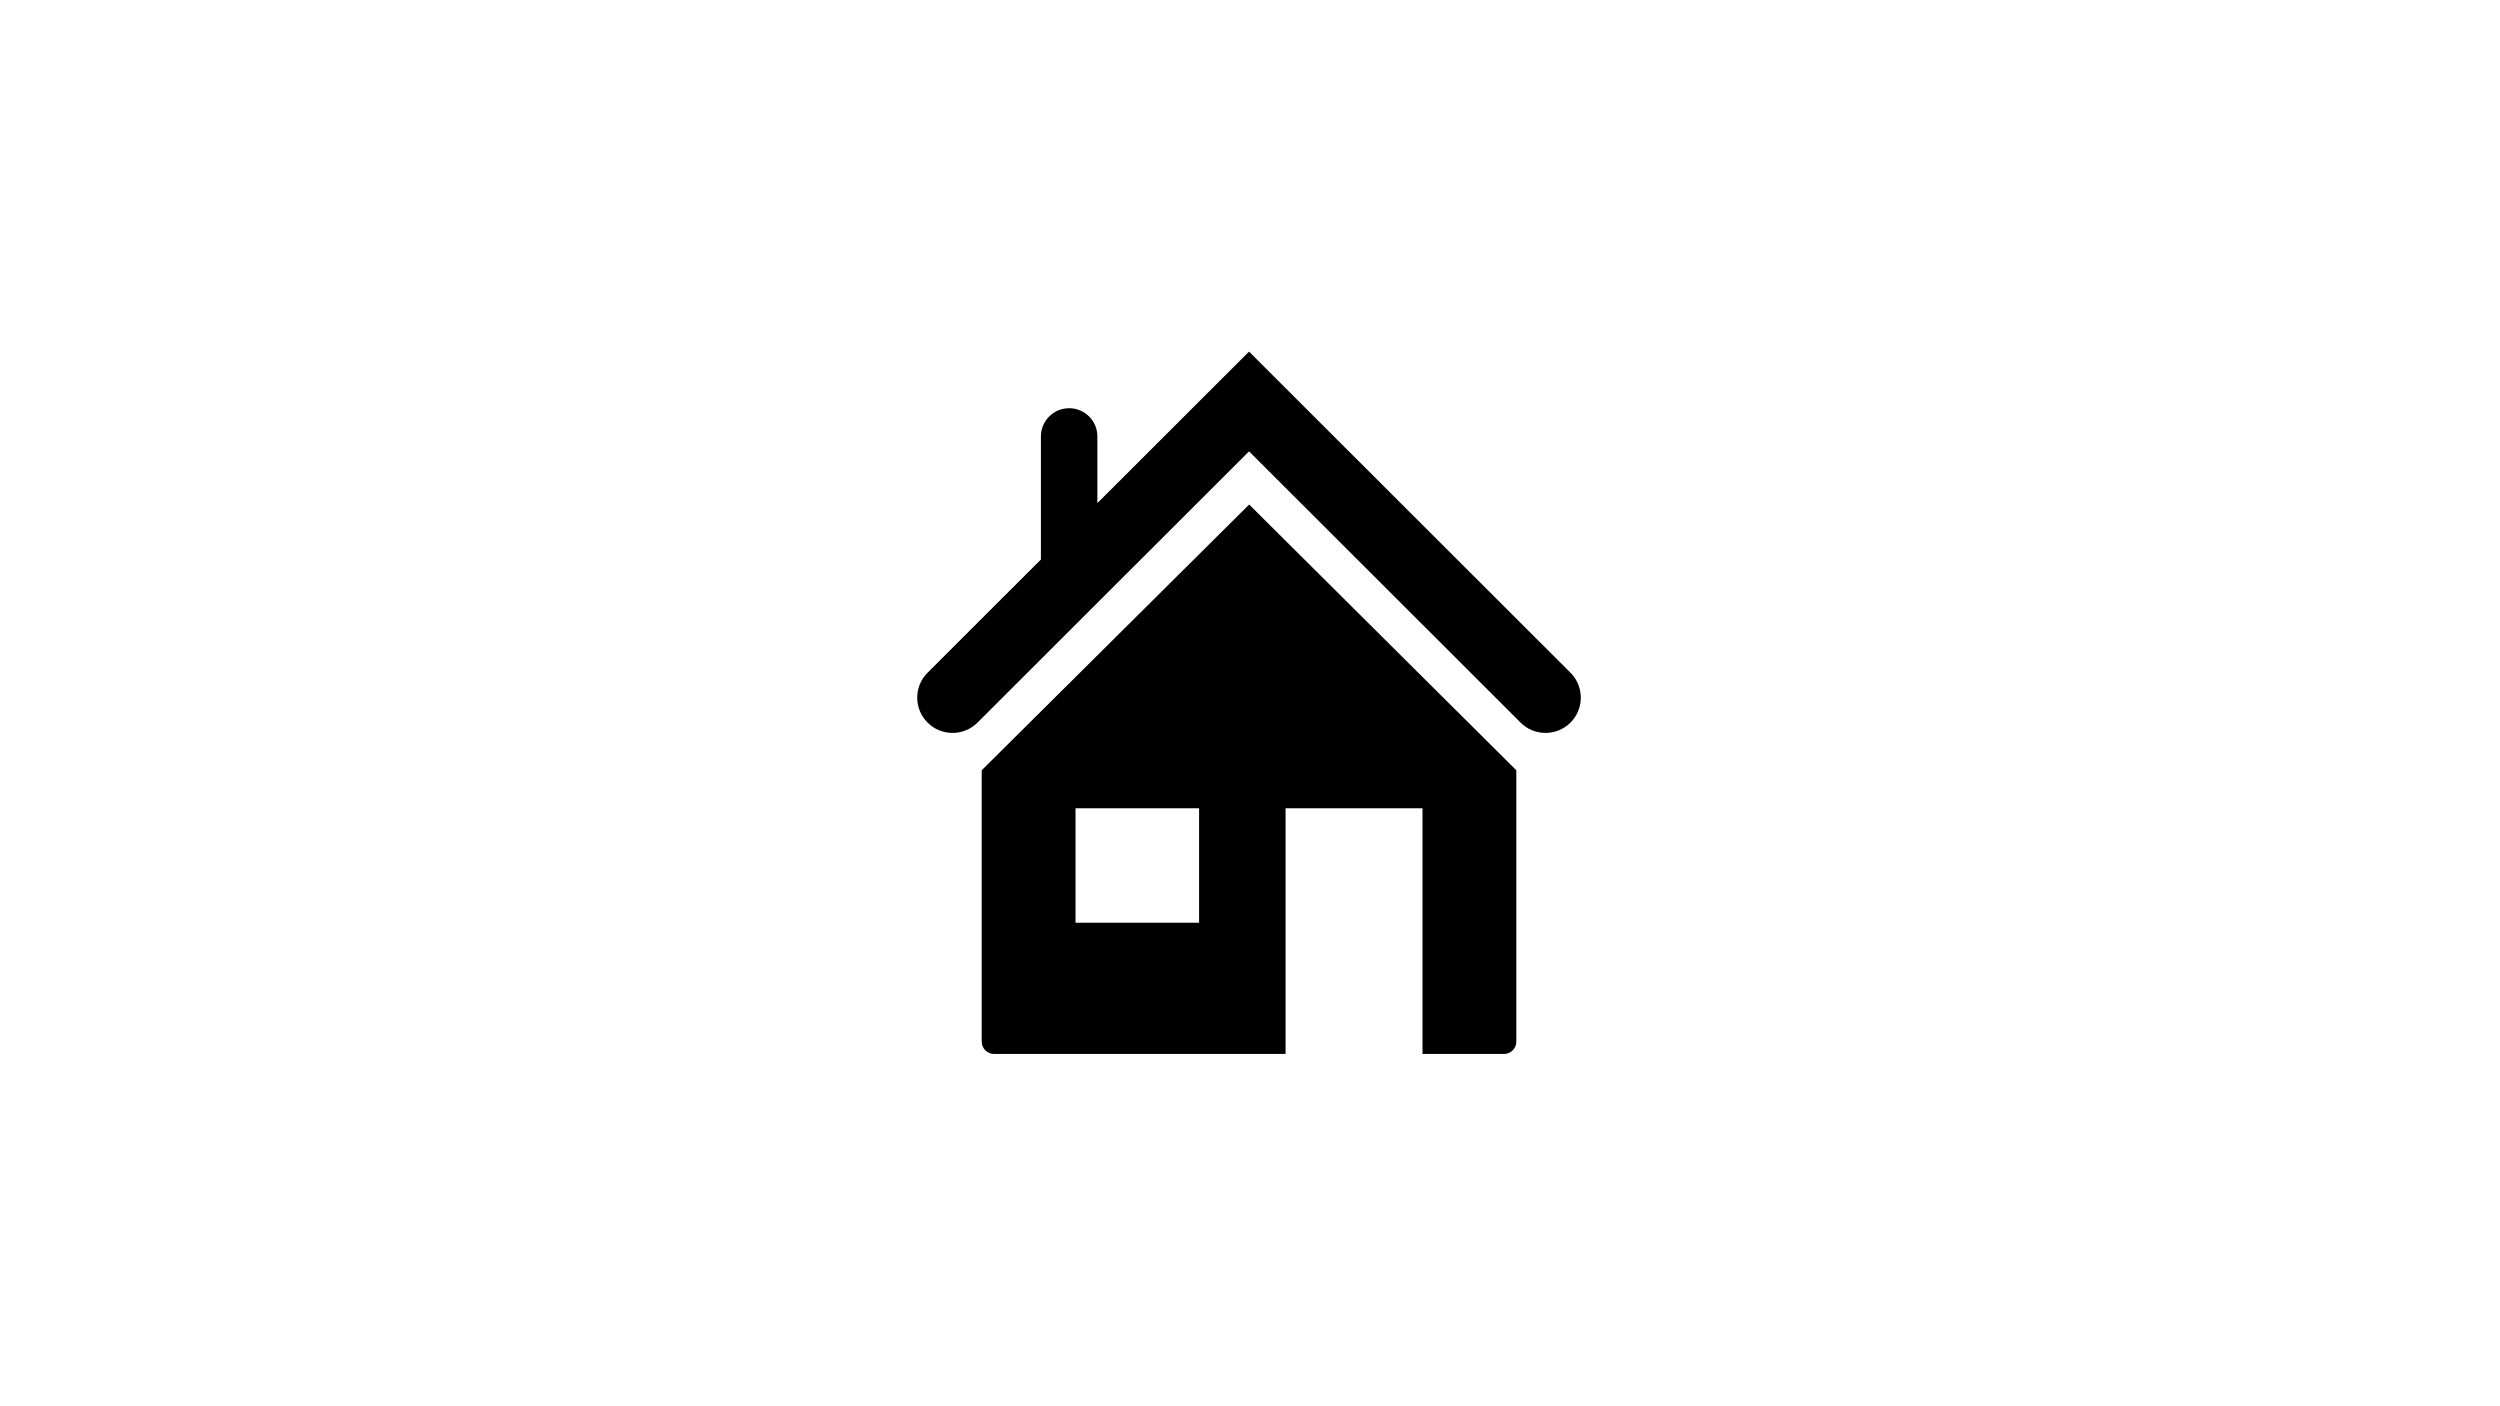 <svg xmlns="http://www.w3.org/2000/svg" xmlns:xlink="http://www.w3.org/1999/xlink" width="1366" zoomAndPan="magnify" viewBox="0 0 1024.5 576" height="768" preserveAspectRatio="xMidYMid meet" version="1.0"><defs><clipPath id="3db3e150d1"><path d="M 402 206 L 622 206 L 622 431.93 L 402 431.93 Z M 402 206 " clip-rule="nonzero"/></clipPath><clipPath id="61ac0c6afd"><path d="M 375 144.07 L 648 144.07 L 648 301 L 375 301 Z M 375 144.07 " clip-rule="nonzero"/></clipPath></defs><g clip-path="url(#3db3e150d1)"><path fill="#000000" d="M 402.301 315.66 L 402.301 426.848 C 402.301 429.641 404.57 431.914 407.371 431.914 L 526.828 431.914 L 526.828 331.23 L 582.941 331.23 L 582.941 431.914 L 616.32 431.914 C 619.129 431.914 621.391 429.641 621.391 426.848 L 621.391 315.66 L 511.91 206.758 Z M 491.387 378.137 L 440.75 378.137 L 440.75 331.238 L 491.387 331.238 Z M 491.387 378.137 " fill-opacity="1" fill-rule="nonzero"/></g><g clip-path="url(#61ac0c6afd)"><path fill="#000000" d="M 643.578 275.676 L 511.852 144.086 L 449.707 206.164 L 449.707 178.844 C 449.707 172.465 444.523 167.285 438.137 167.285 C 431.746 167.285 426.562 172.465 426.562 178.844 L 426.562 229.285 L 380.117 275.676 C 374.465 281.324 374.465 290.473 380.117 296.117 C 382.941 298.938 386.645 300.348 390.348 300.348 C 394.051 300.348 397.746 298.938 400.578 296.121 L 511.855 184.965 L 623.125 296.117 C 628.777 301.762 637.934 301.762 643.578 296.117 C 649.227 290.469 649.227 281.316 643.578 275.676 Z M 643.578 275.676 " fill-opacity="1" fill-rule="nonzero"/></g></svg>
